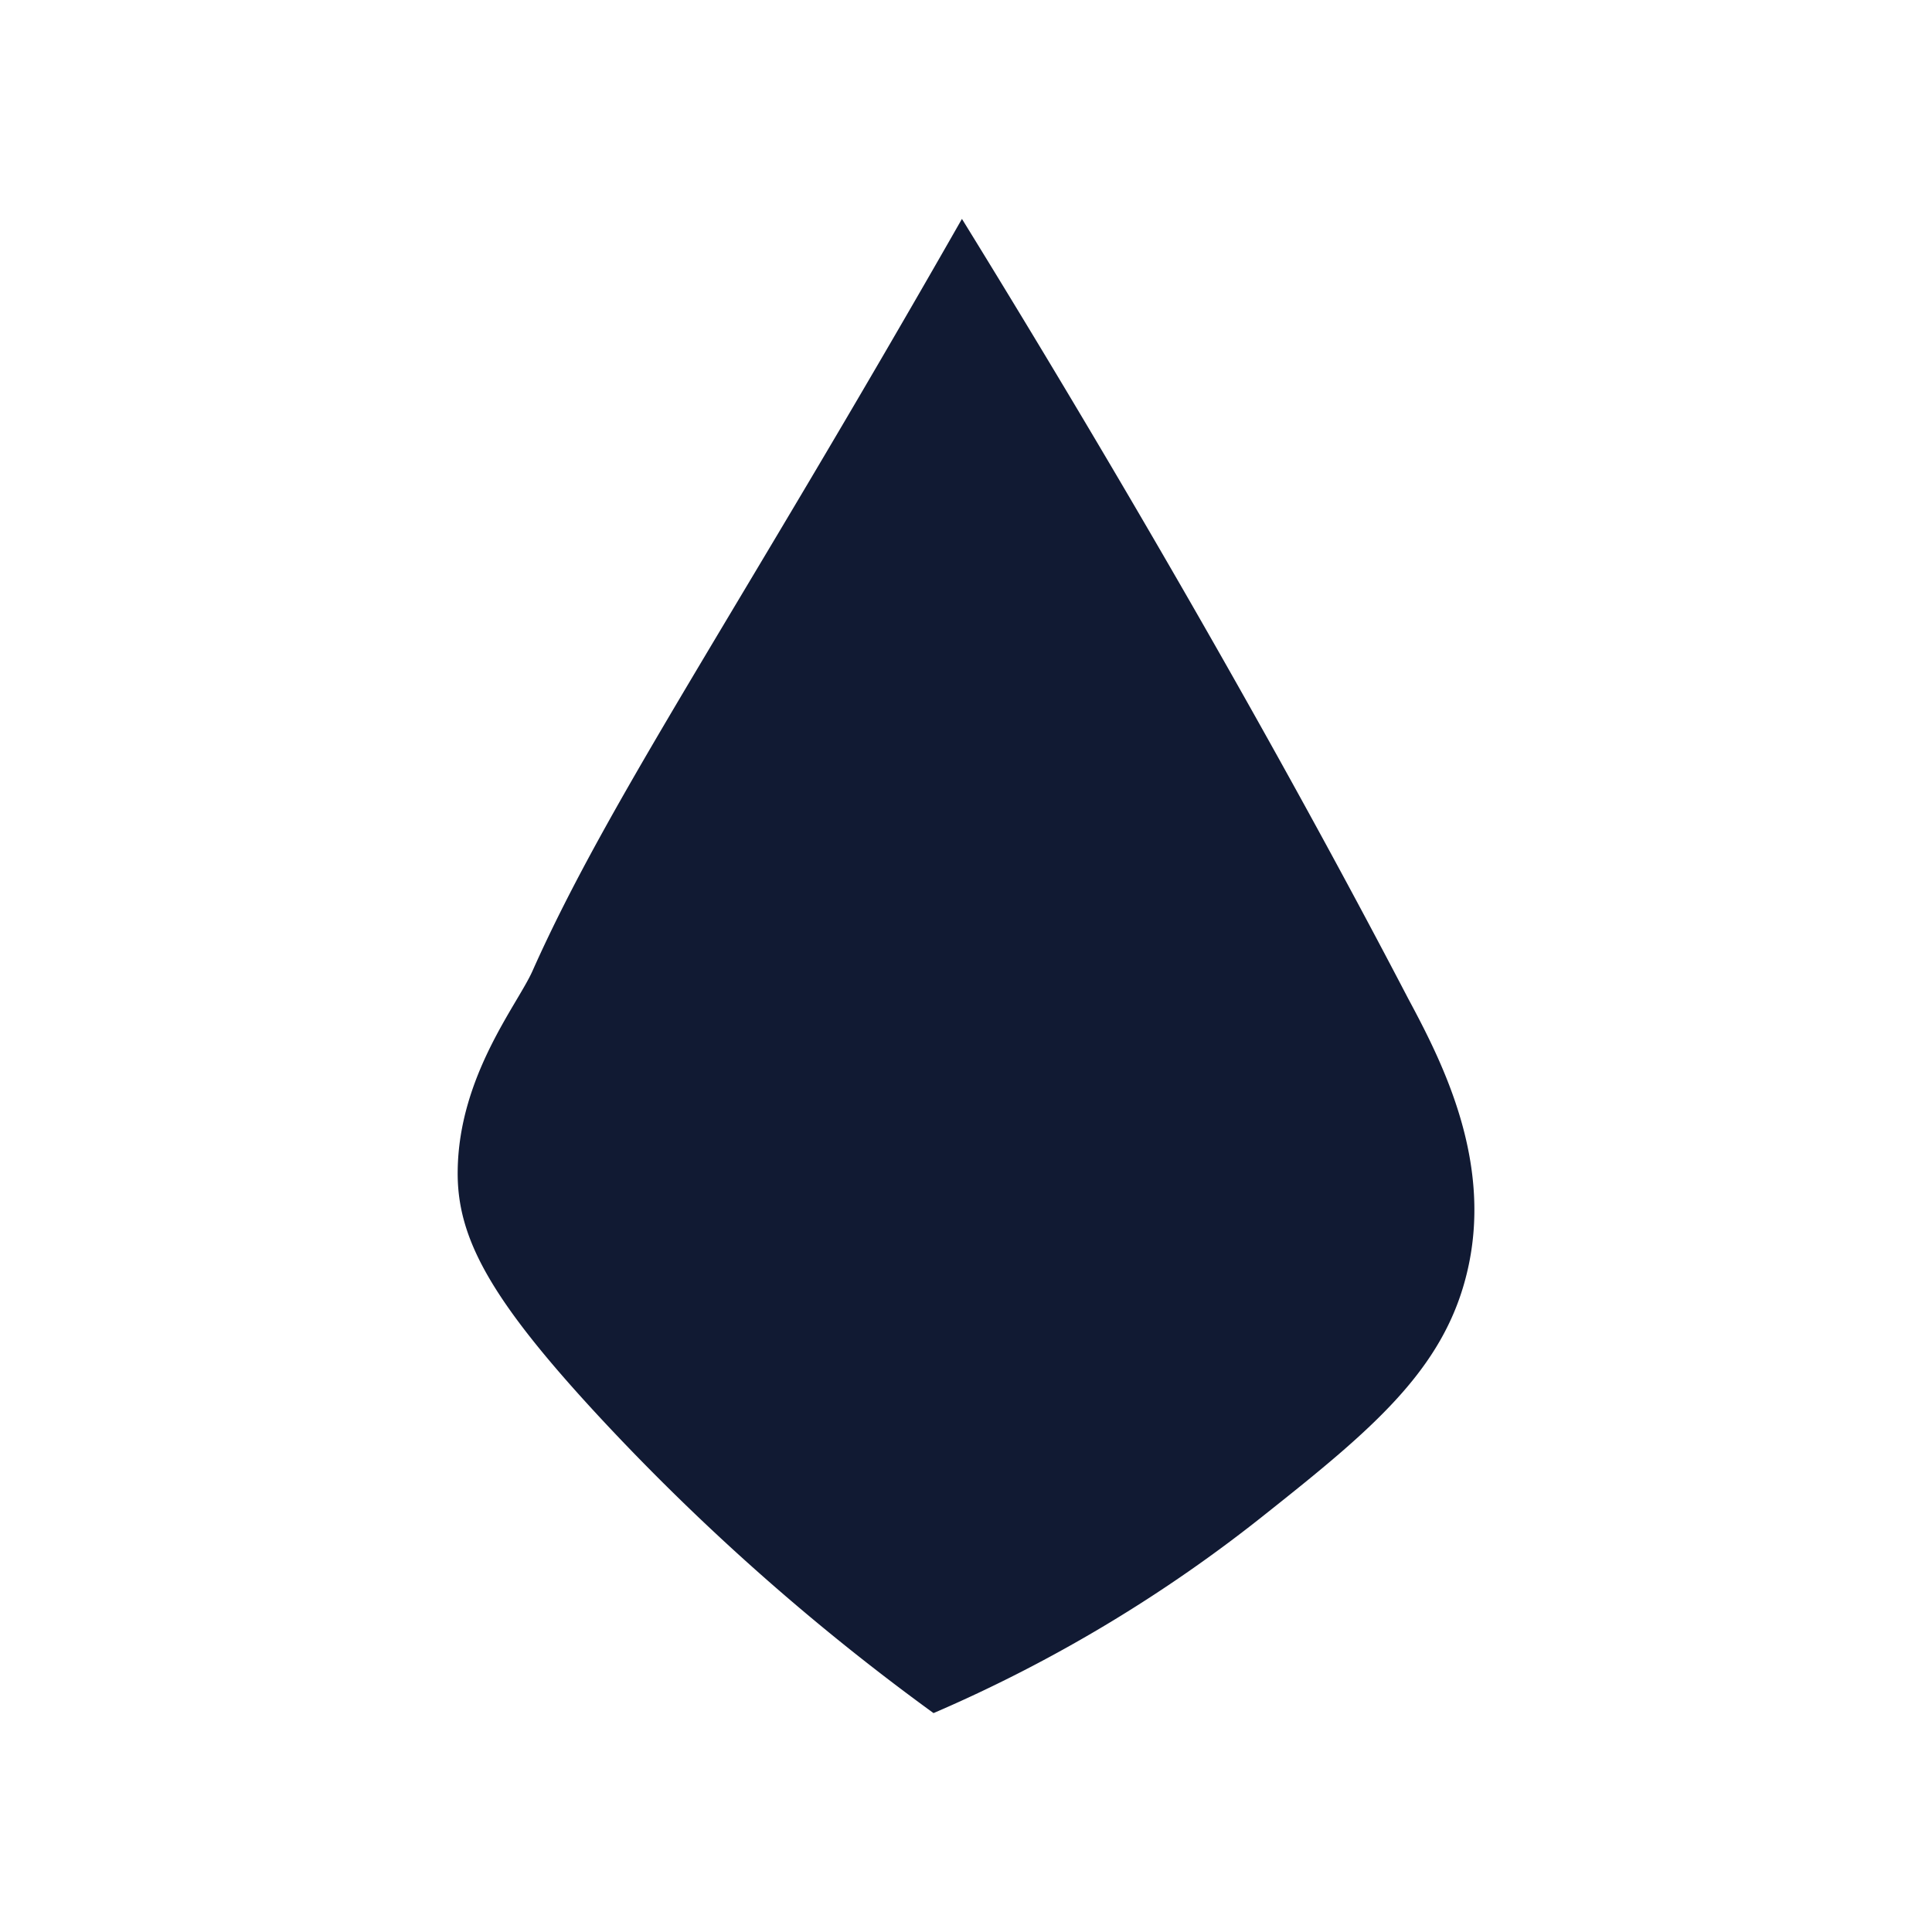 <svg id="Layer_1" data-name="Layer 1" xmlns="http://www.w3.org/2000/svg" viewBox="0 0 100 100"><defs><style>.cls-1{fill:#111a33;}</style></defs><path class="cls-1" d="M49.79,11.33C38,32,31.51,41.39,27.56,50.26c-.77,1.73-3.81,5.43-3.87,10.33-.05,3.47,1.67,6.65,7.39,12.81A119.16,119.16,0,0,0,48.32,88.67,75.18,75.18,0,0,0,65.56,78.32C71,74,74.67,70.93,75.9,66c1.44-5.73-1.2-10.94-3-14.29C64.06,34.76,54.46,18.9,49.79,11.33Z"/></svg>